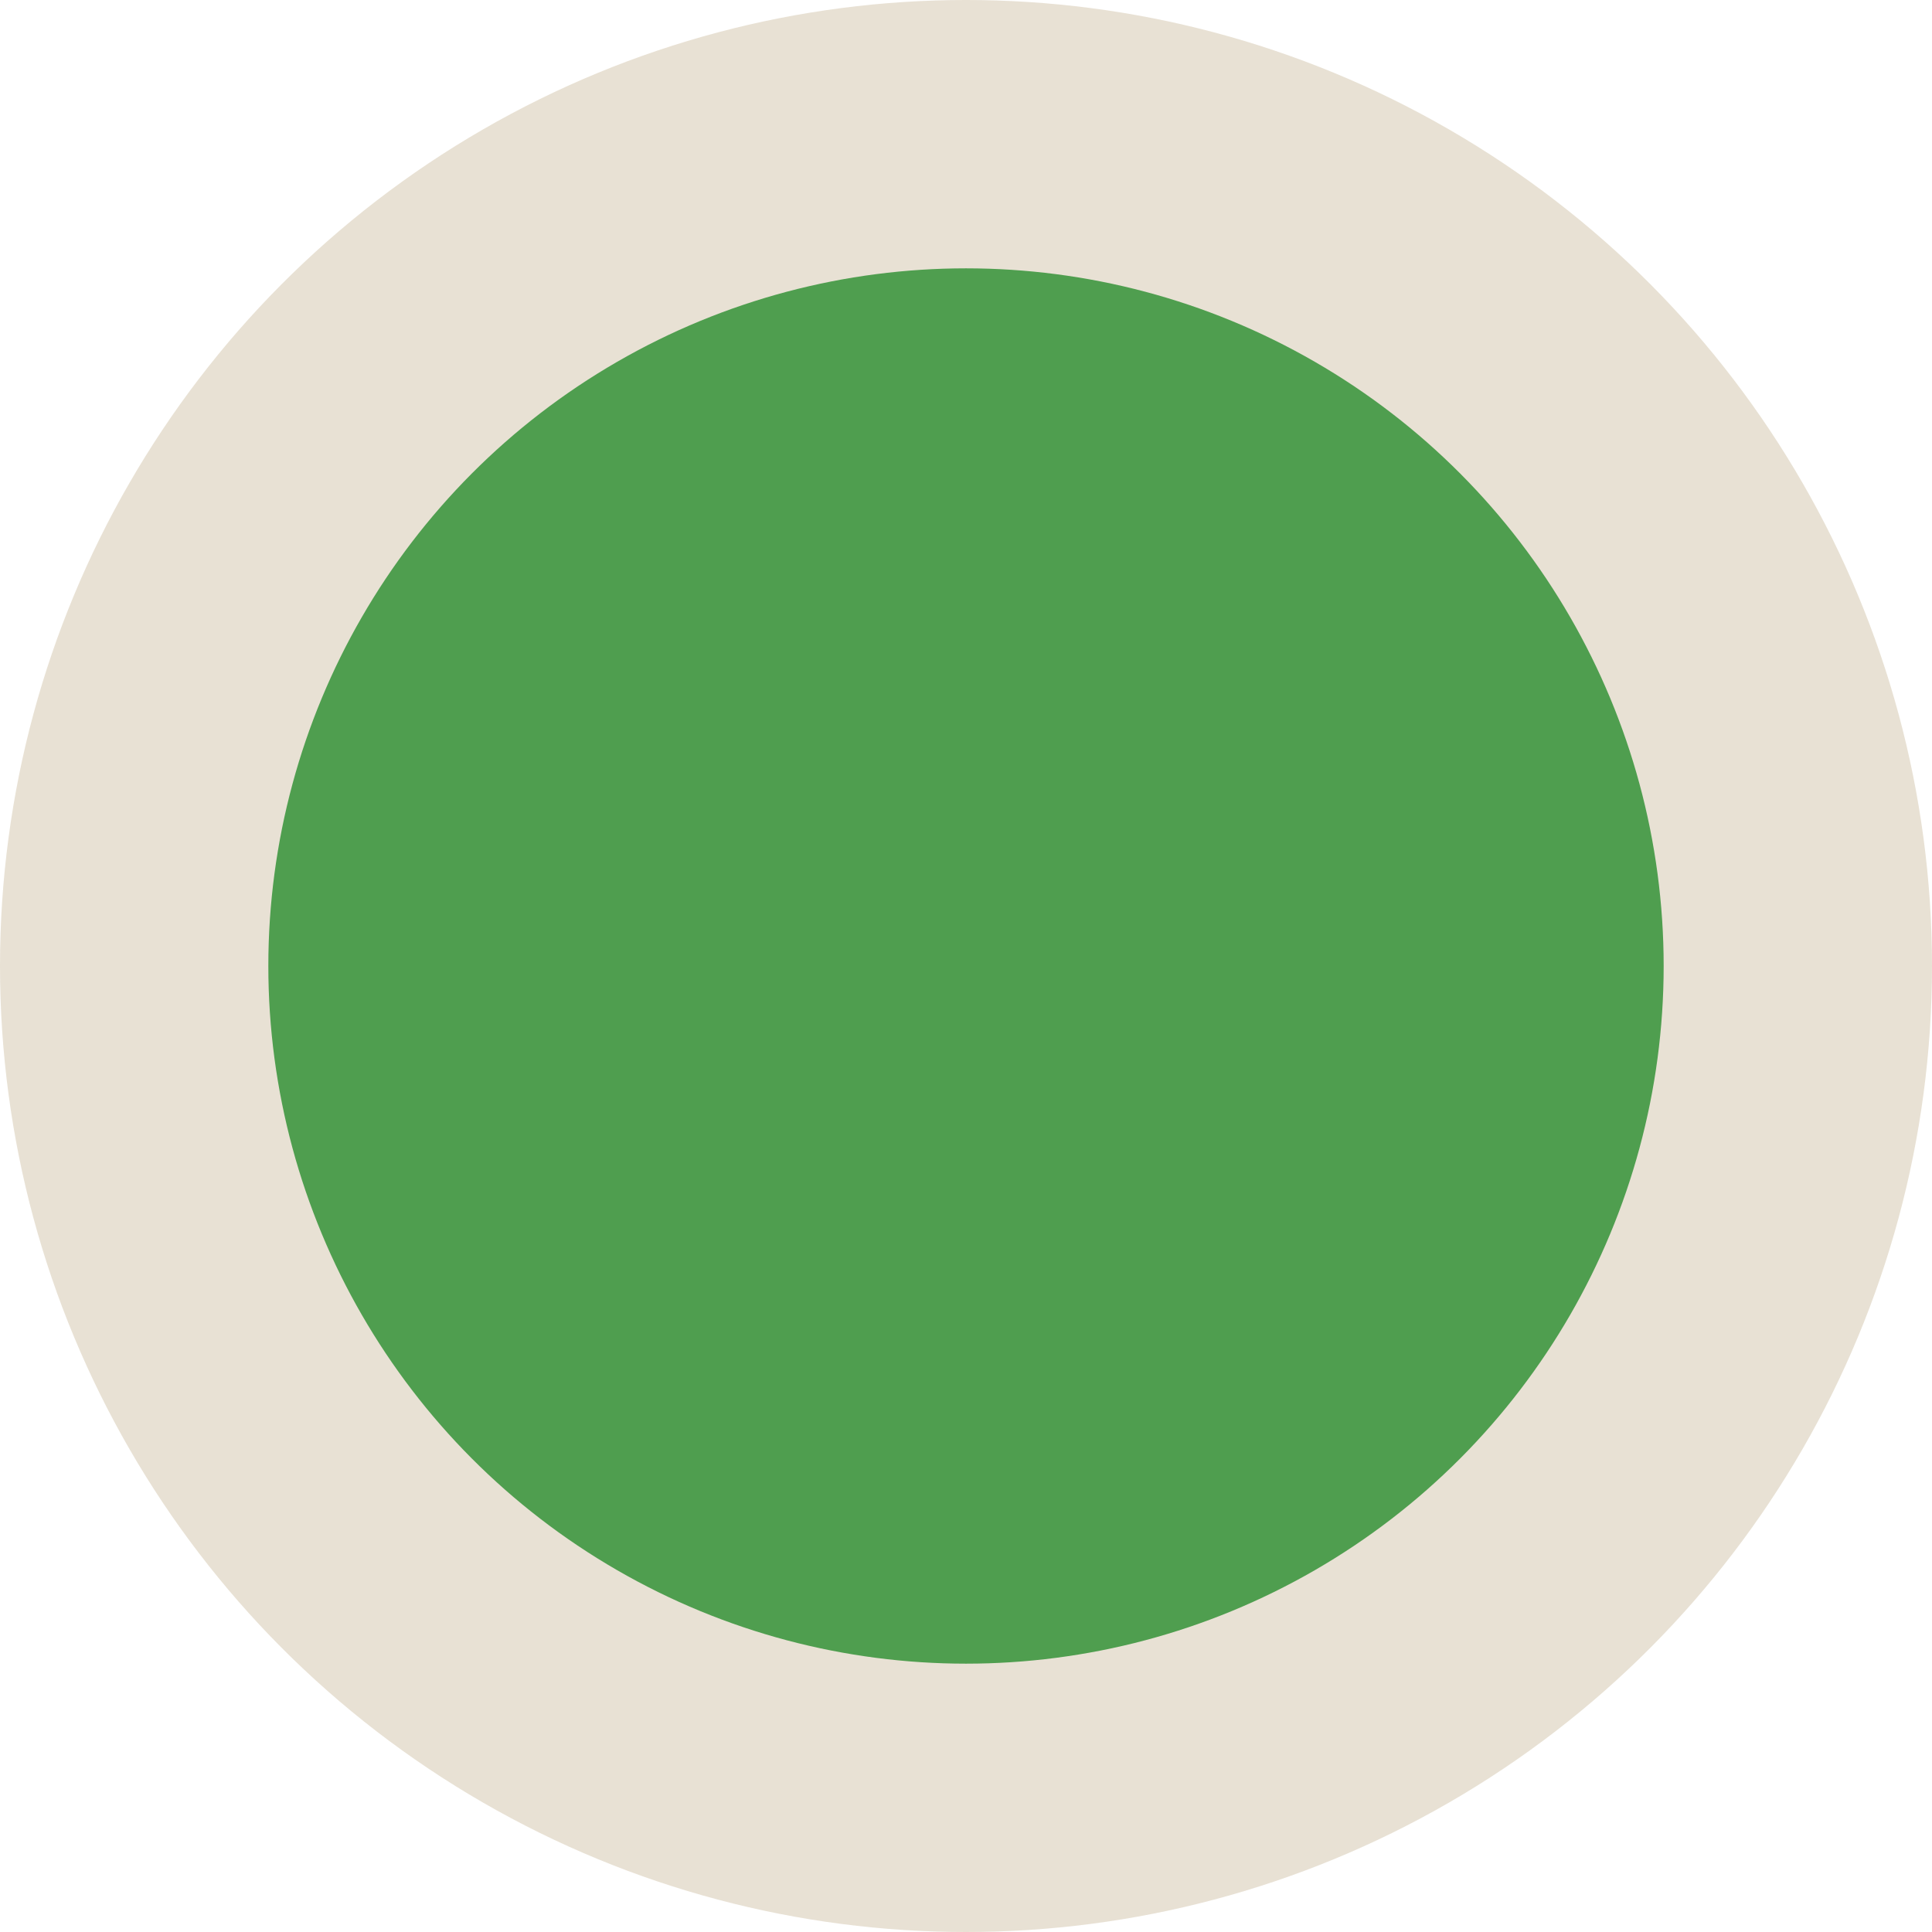 <svg width="72" height="72" viewBox="0 0 72 72" fill="none" xmlns="http://www.w3.org/2000/svg">
<circle cx="36" cy="36" r="36" fill="#DFD5C2" fill-opacity="0.7"/>
<circle cx="36" cy="36" r="26" fill="#4F9E4F"/>
</svg>
